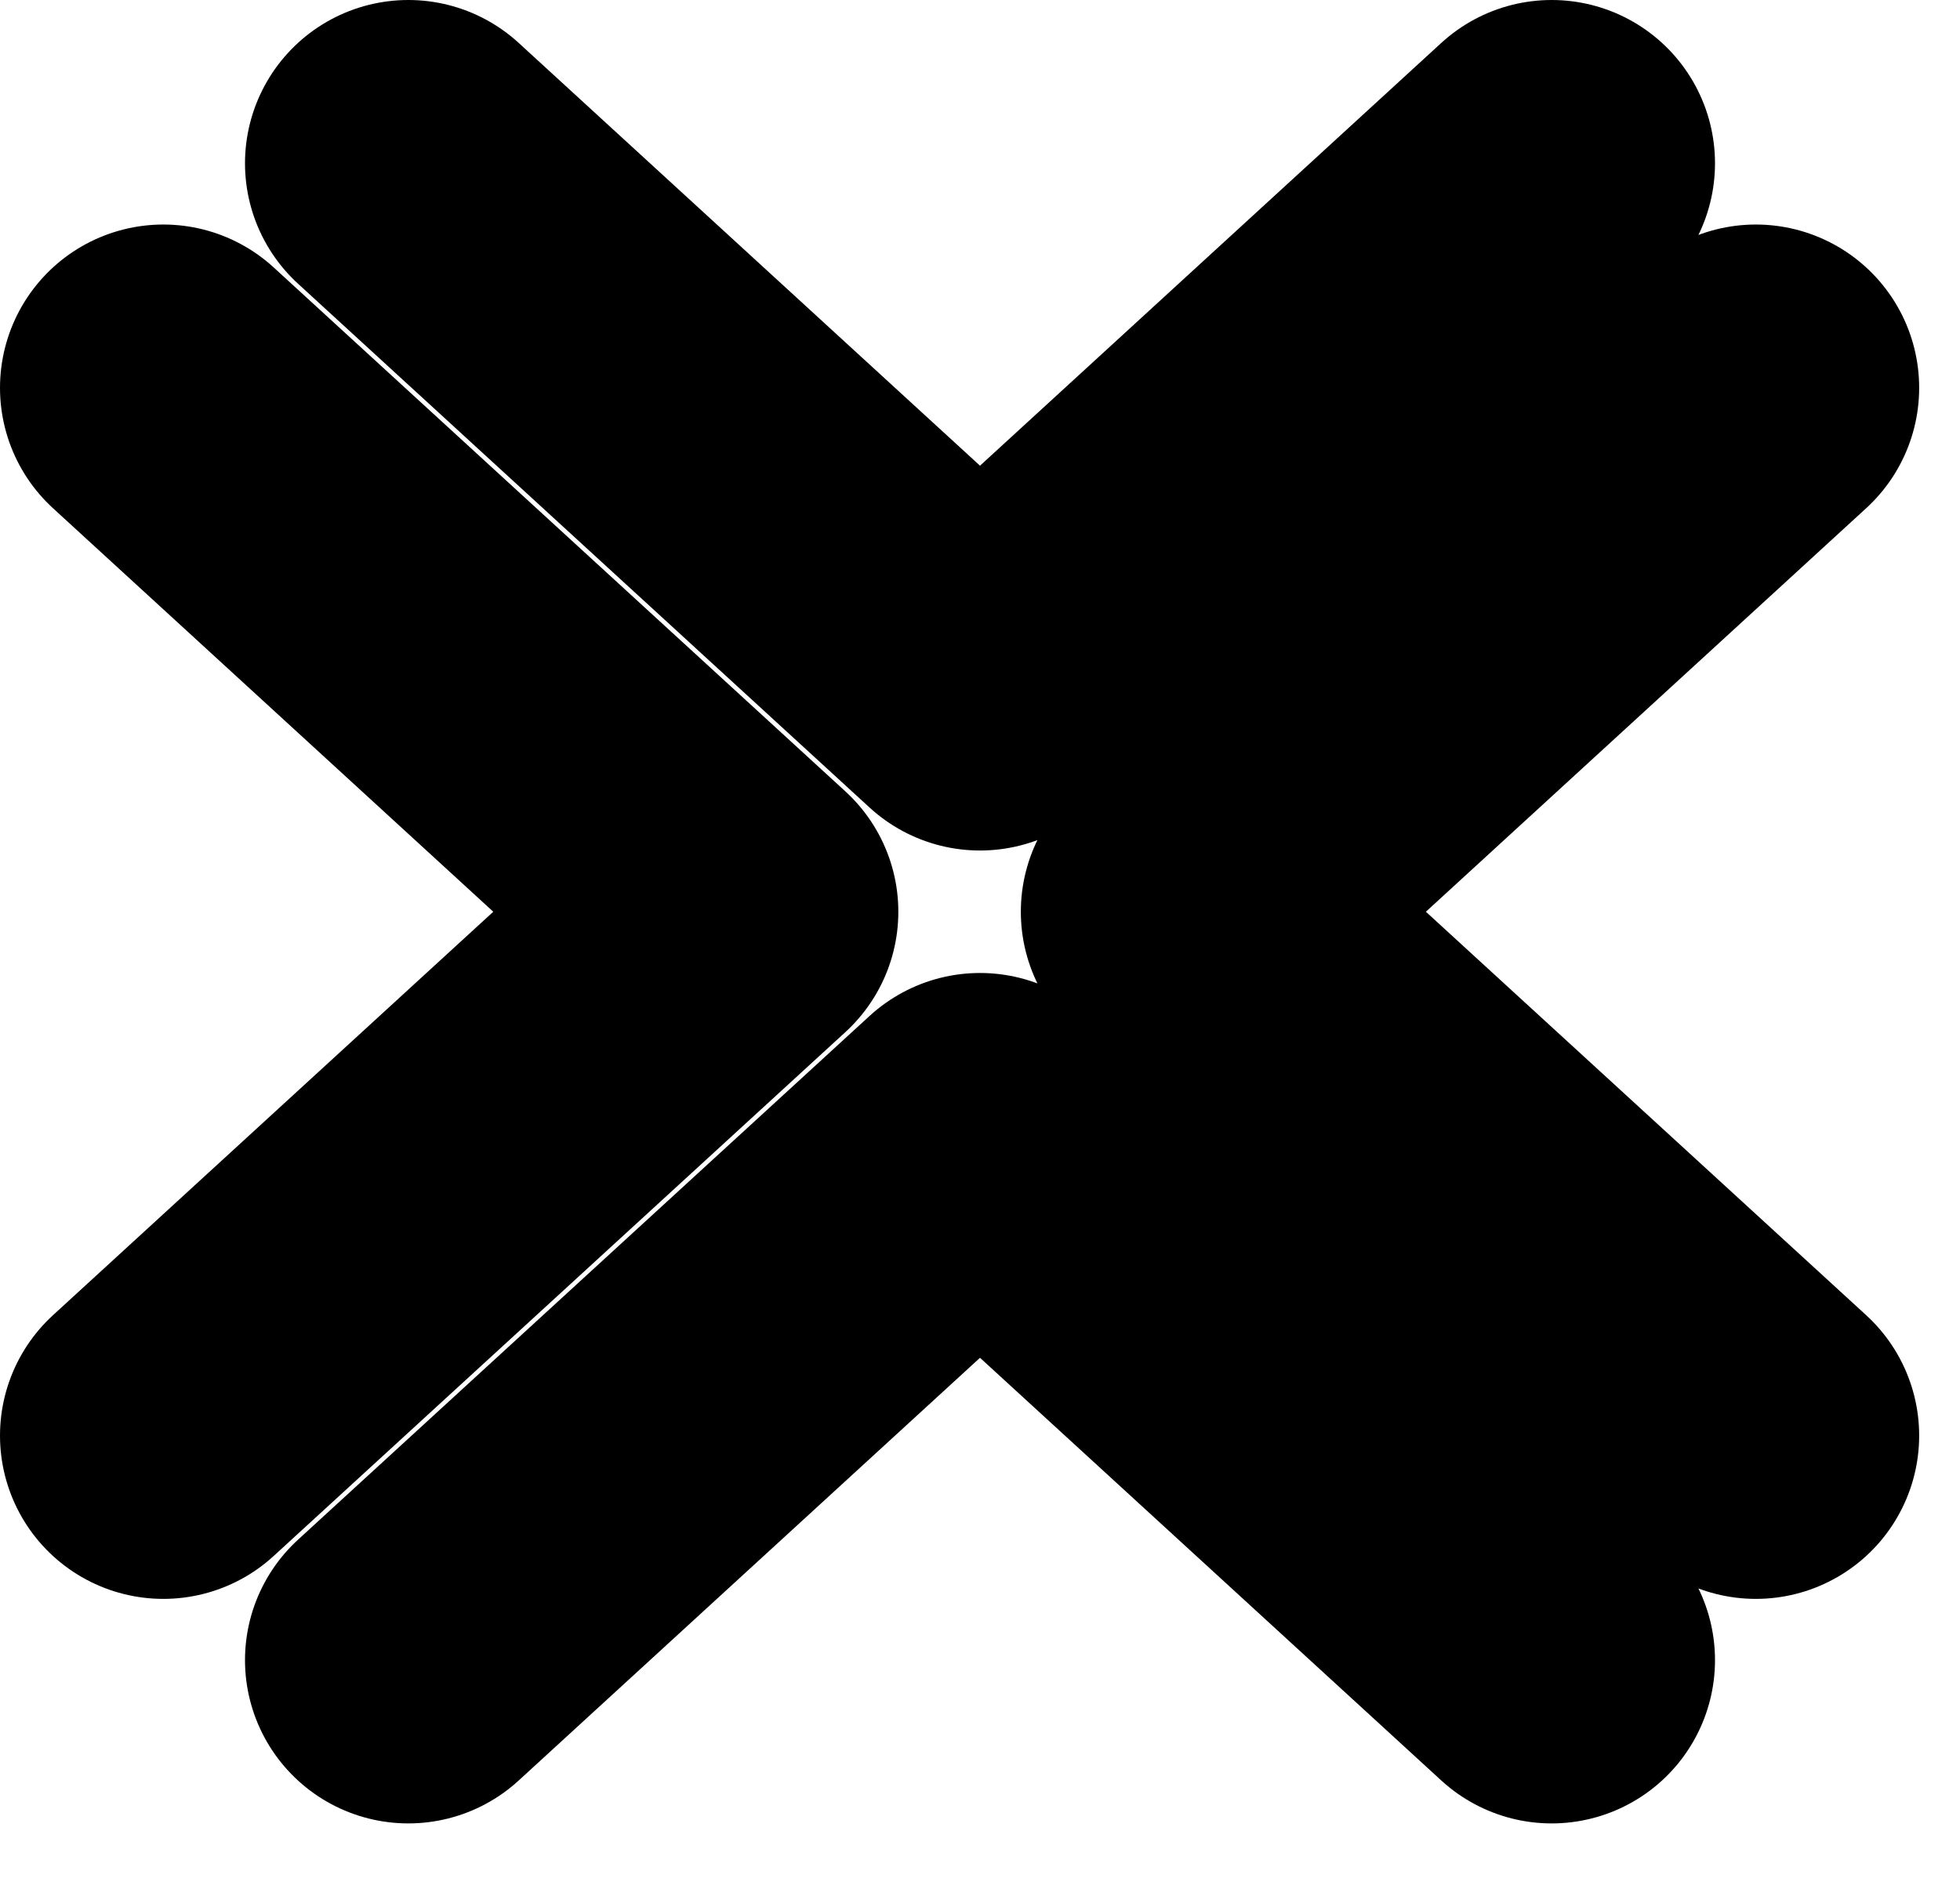 <svg width="24" height="23" viewBox="0 0 24 23" fill="none" xmlns="http://www.w3.org/2000/svg">
<path d="M5 2L12 8.417L19 2M5 20.333L12 13.917L19 20.333M21.5 4.75L14.5 11.167L21.5 17.583M2 4.75L9 11.167L2 17.583" stroke="black" stroke-width="4" stroke-linecap="round" stroke-linejoin="round"/>
</svg>
